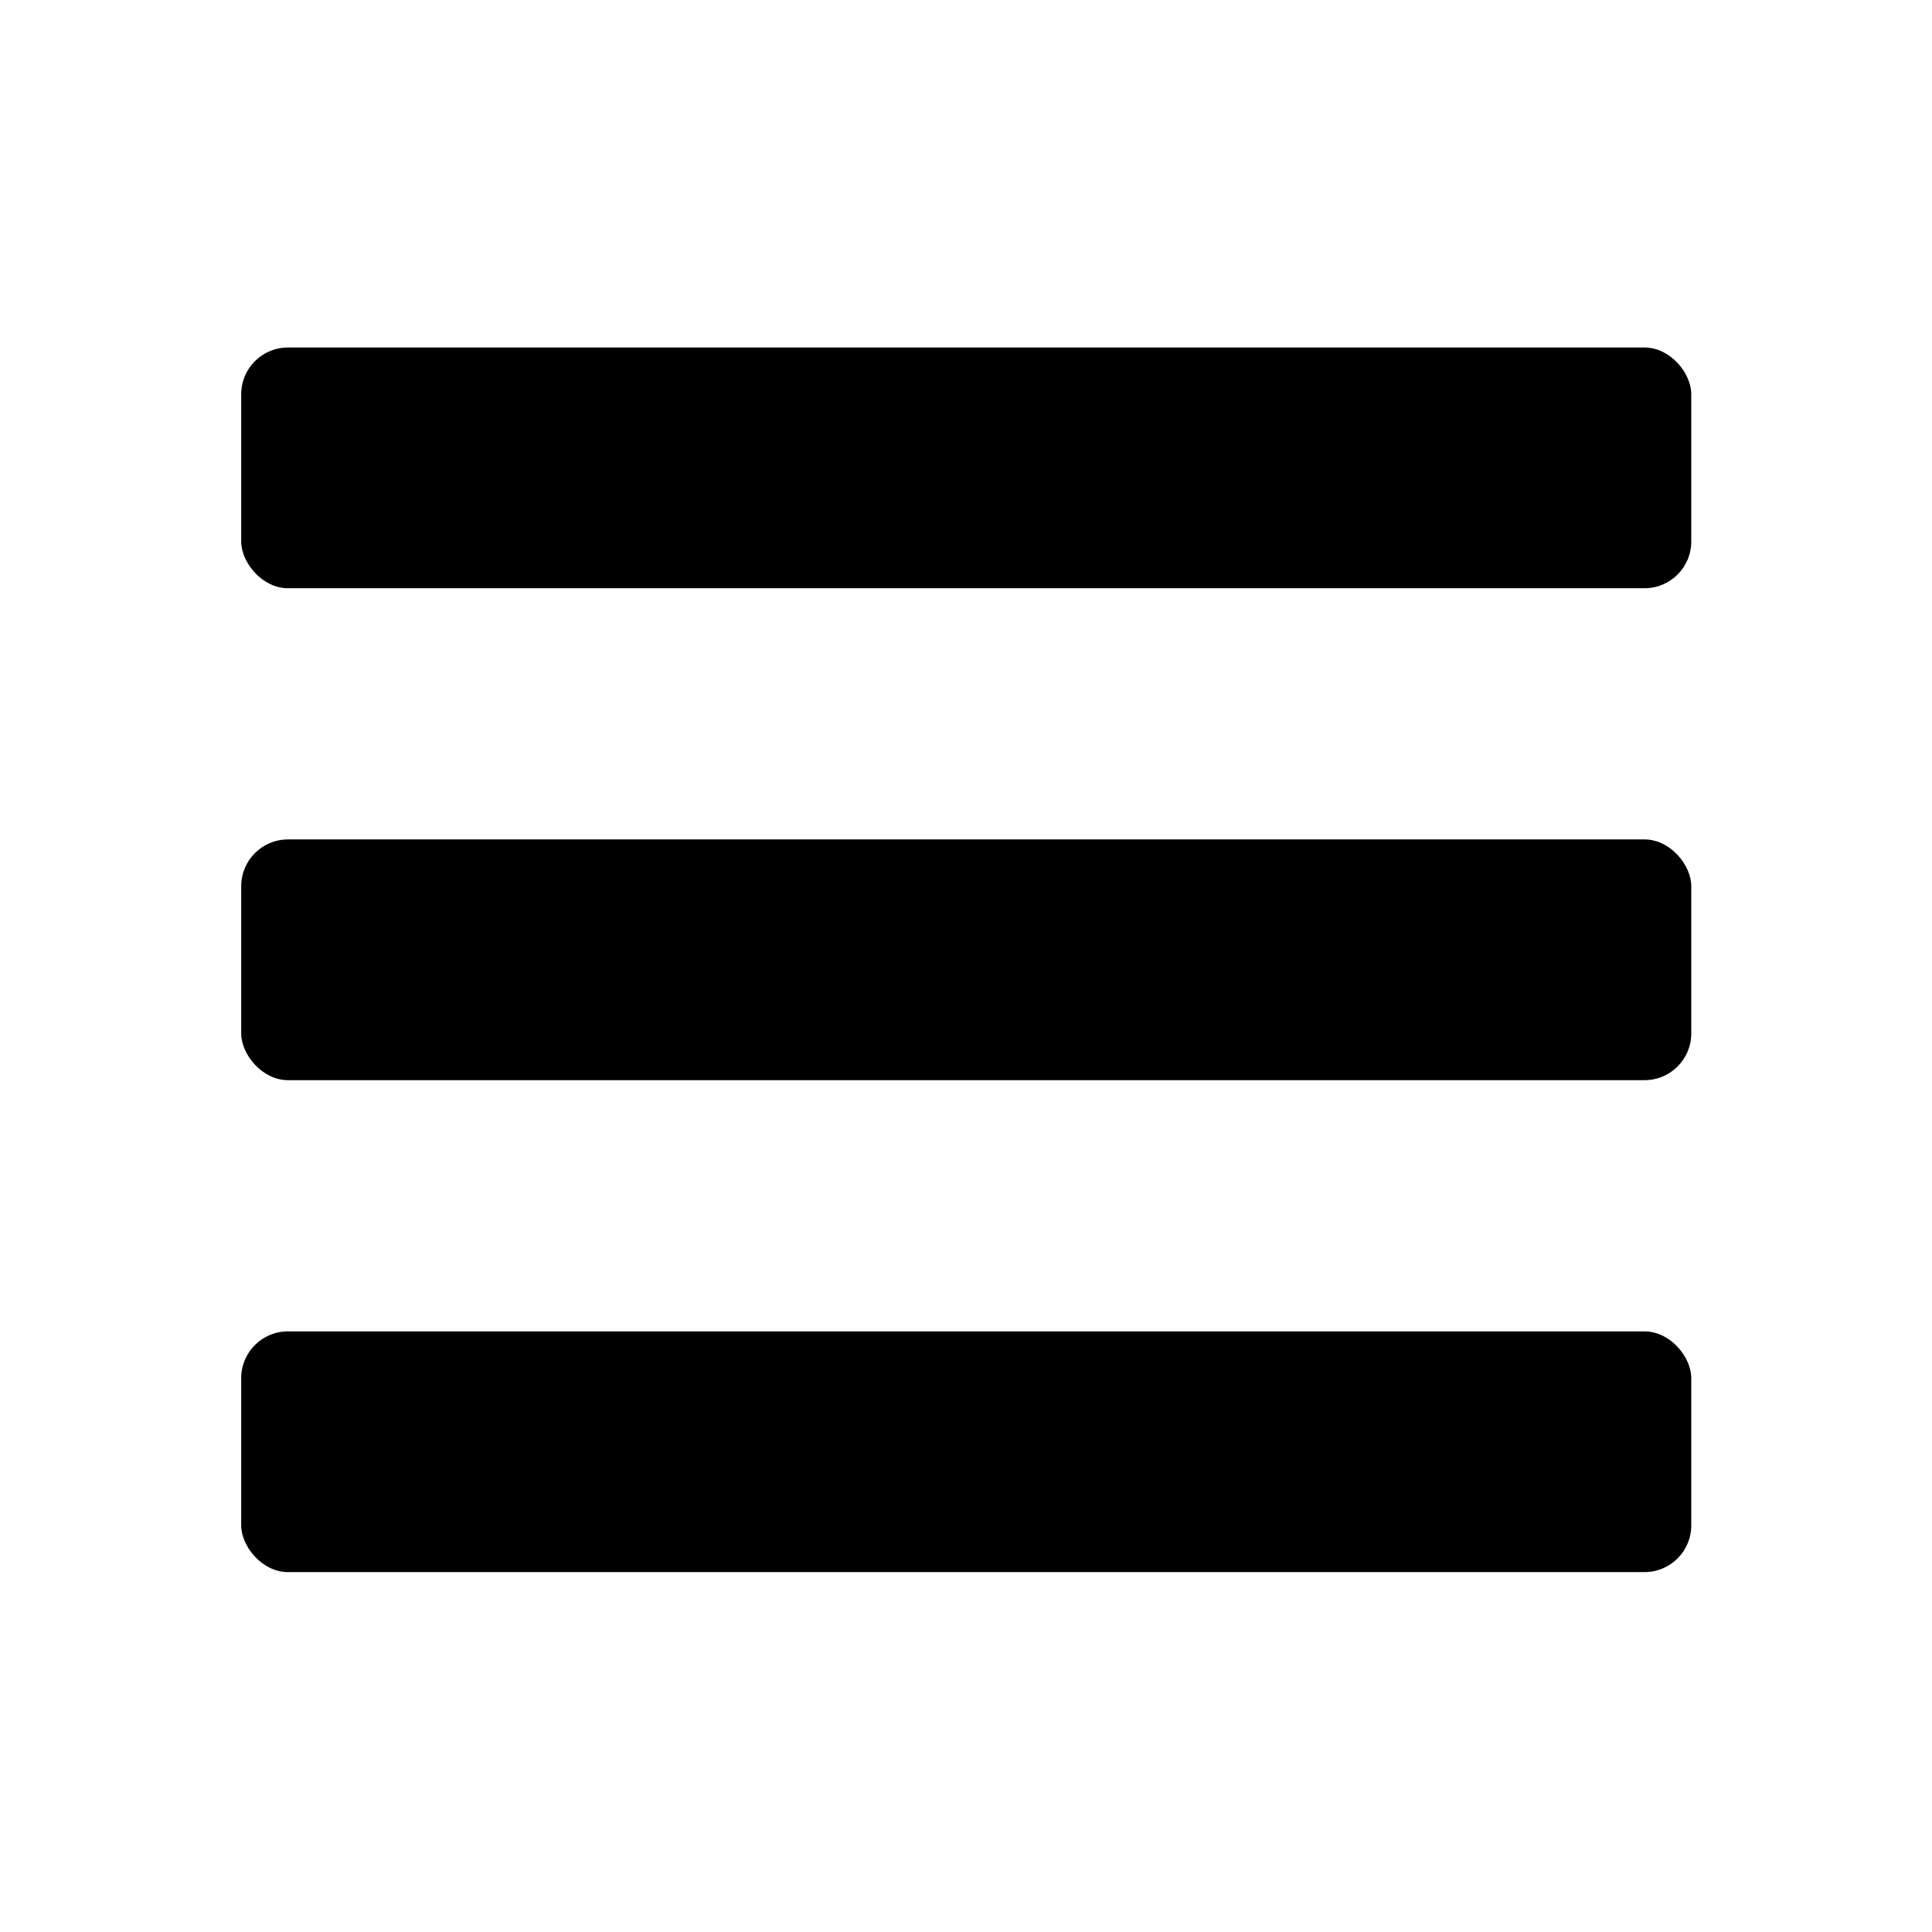 <svg viewBox="0 0 40.53 40.53"><g><rect class="oc-icon-burger" x="5.06" y="7.29" width="30.42" height="5.05" rx="0.98" ry="0.98"/><rect class="oc-icon-burger" x="5.06" y="17.61" width="30.42" height="5.05" rx="0.98" ry="0.98"/><rect class="oc-icon-burger" x="5.06" y="27.93" width="30.42" height="5.05" rx="0.98" ry="0.98"/></g></svg>